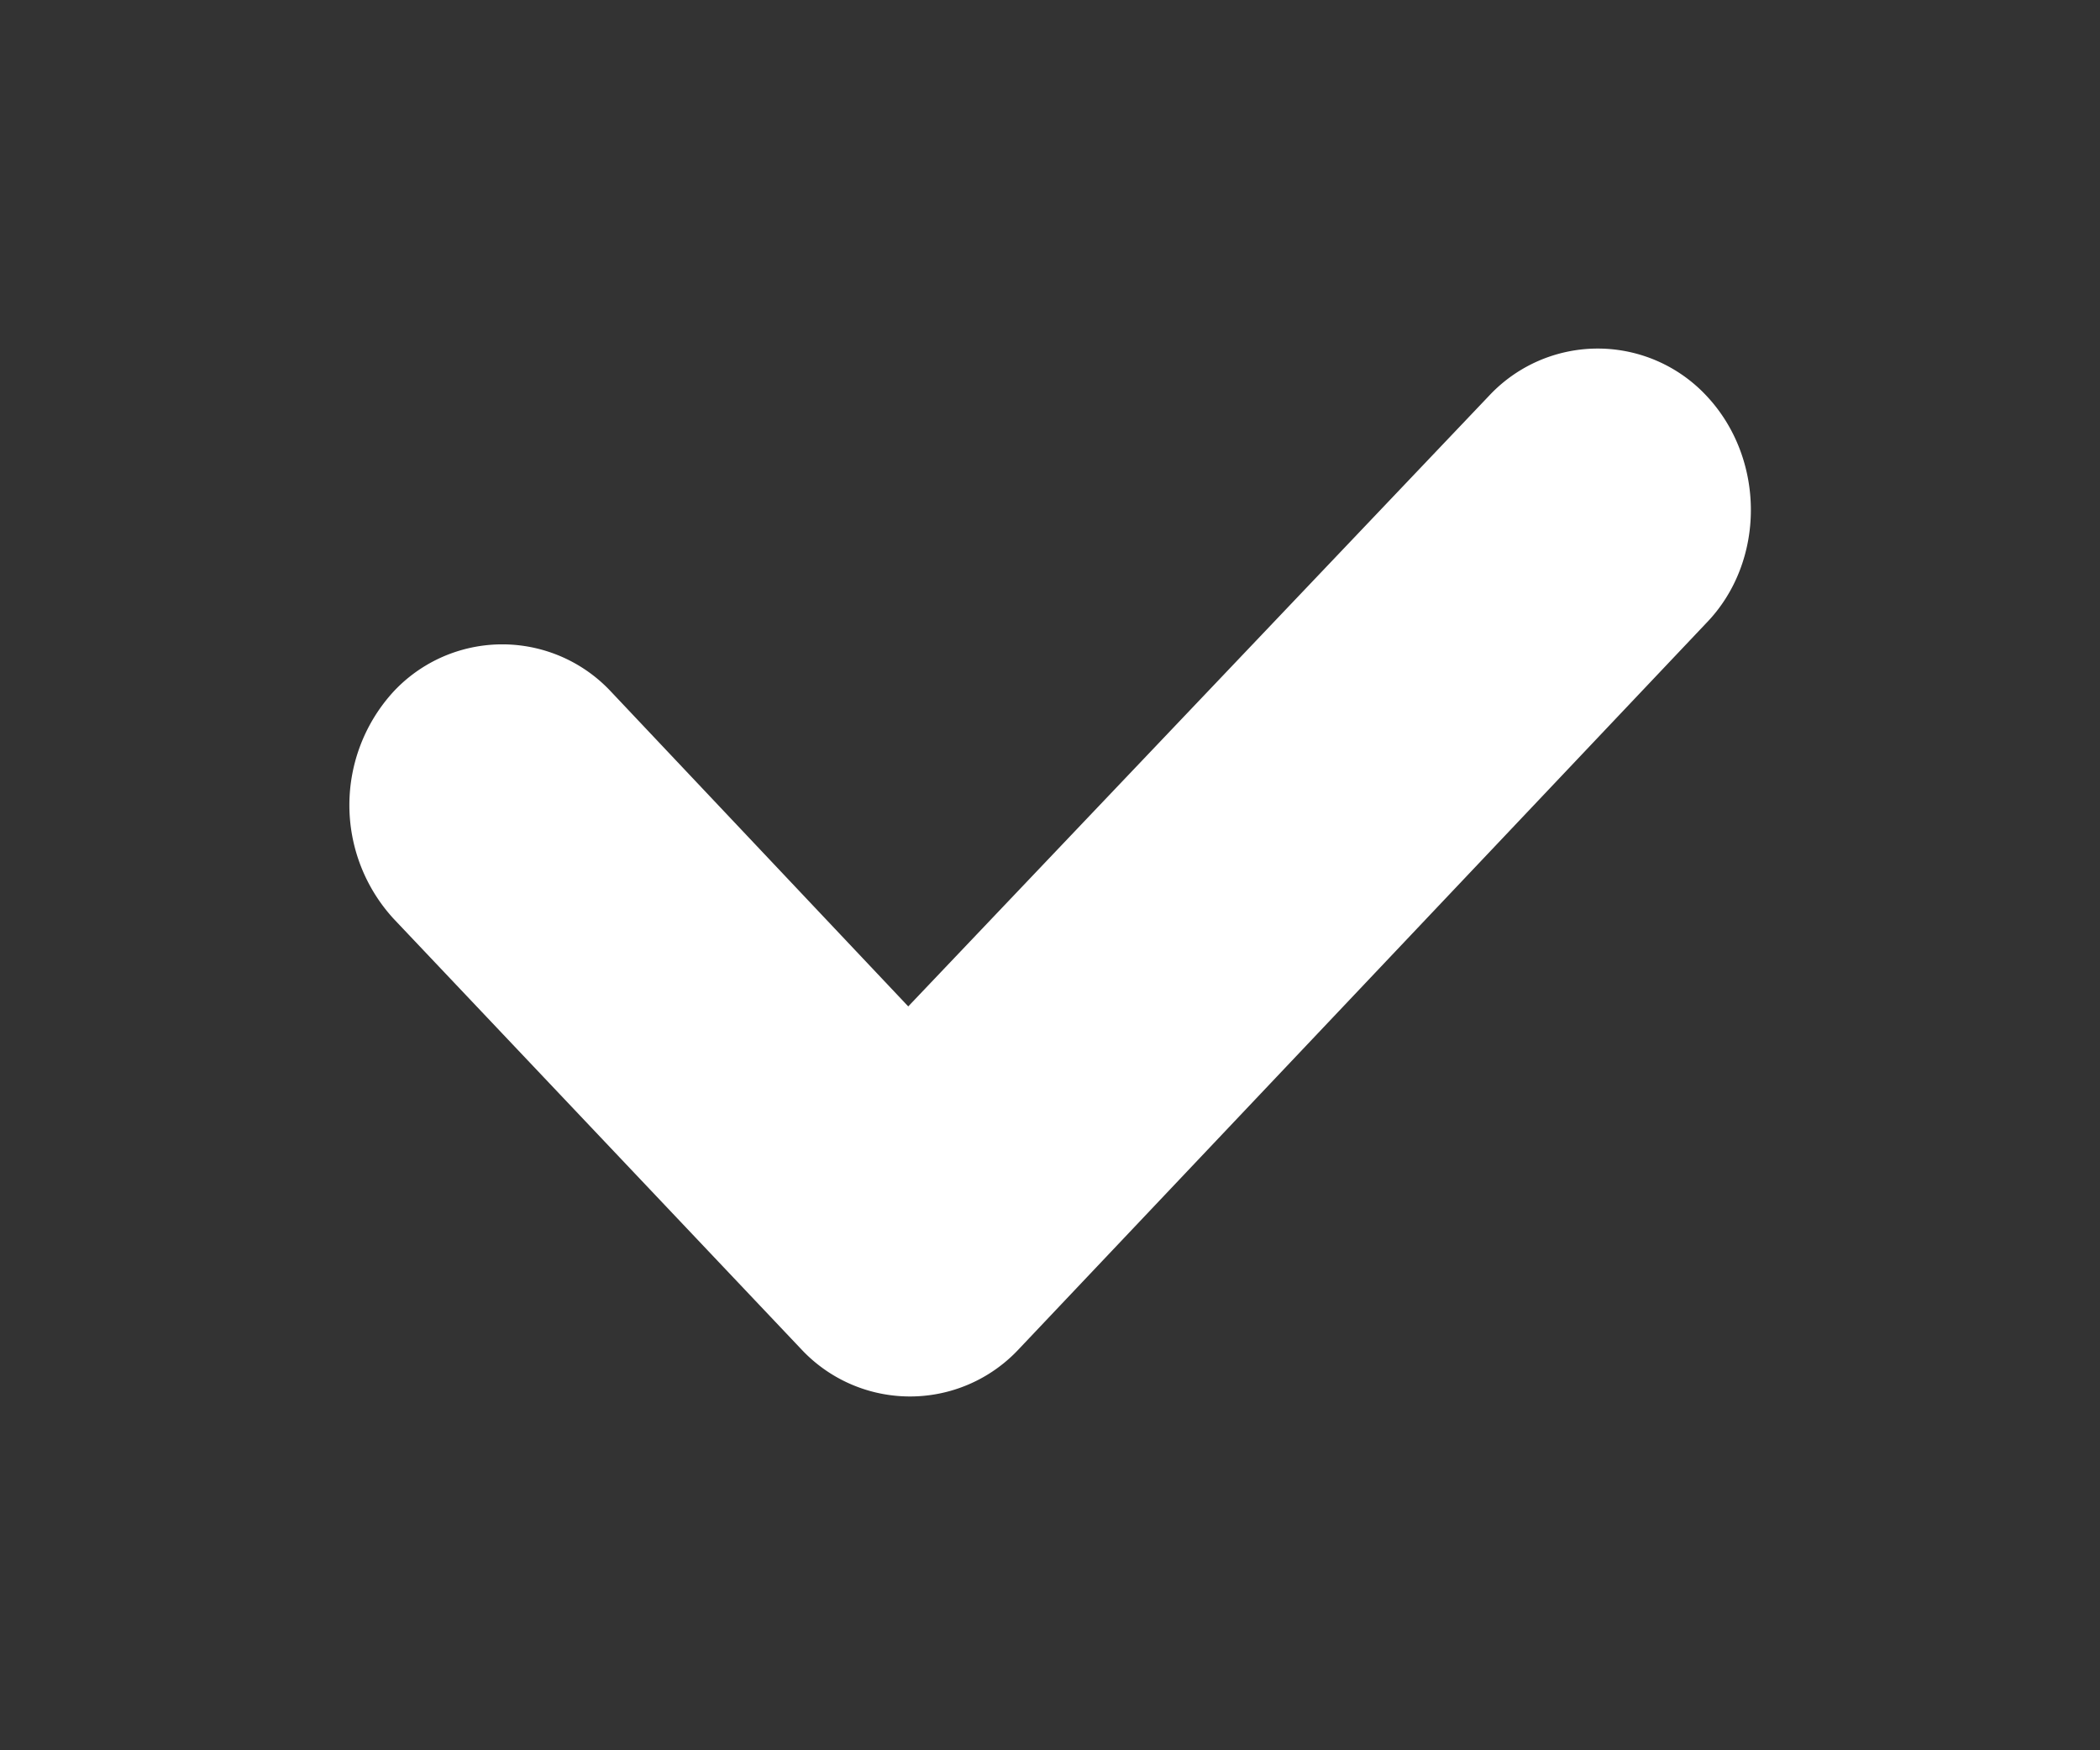 <svg xmlns="http://www.w3.org/2000/svg" xmlns:xlink="http://www.w3.org/1999/xlink" width="12" height="10" viewBox="0 0 12 10"><rect x="0" y="0" width="12" height="10" fill="#333333" stroke="none"/><defs><path id="pljwa" d="M477.49 846.95l1.7 1.8 3.32-3.49a.85.85 0 0 1 1.24 0c.34.36.34.95 0 1.3l-3.93 4.15a.85.85 0 0 1-1.24 0l-2.33-2.46a.96.96 0 0 1 0-1.3.85.85 0 0 1 1.24 0z"/></defs><g><g transform="translate(-474 -843)"><use fill="#fff" xlink:href="#pljwa"/></g></g></svg>